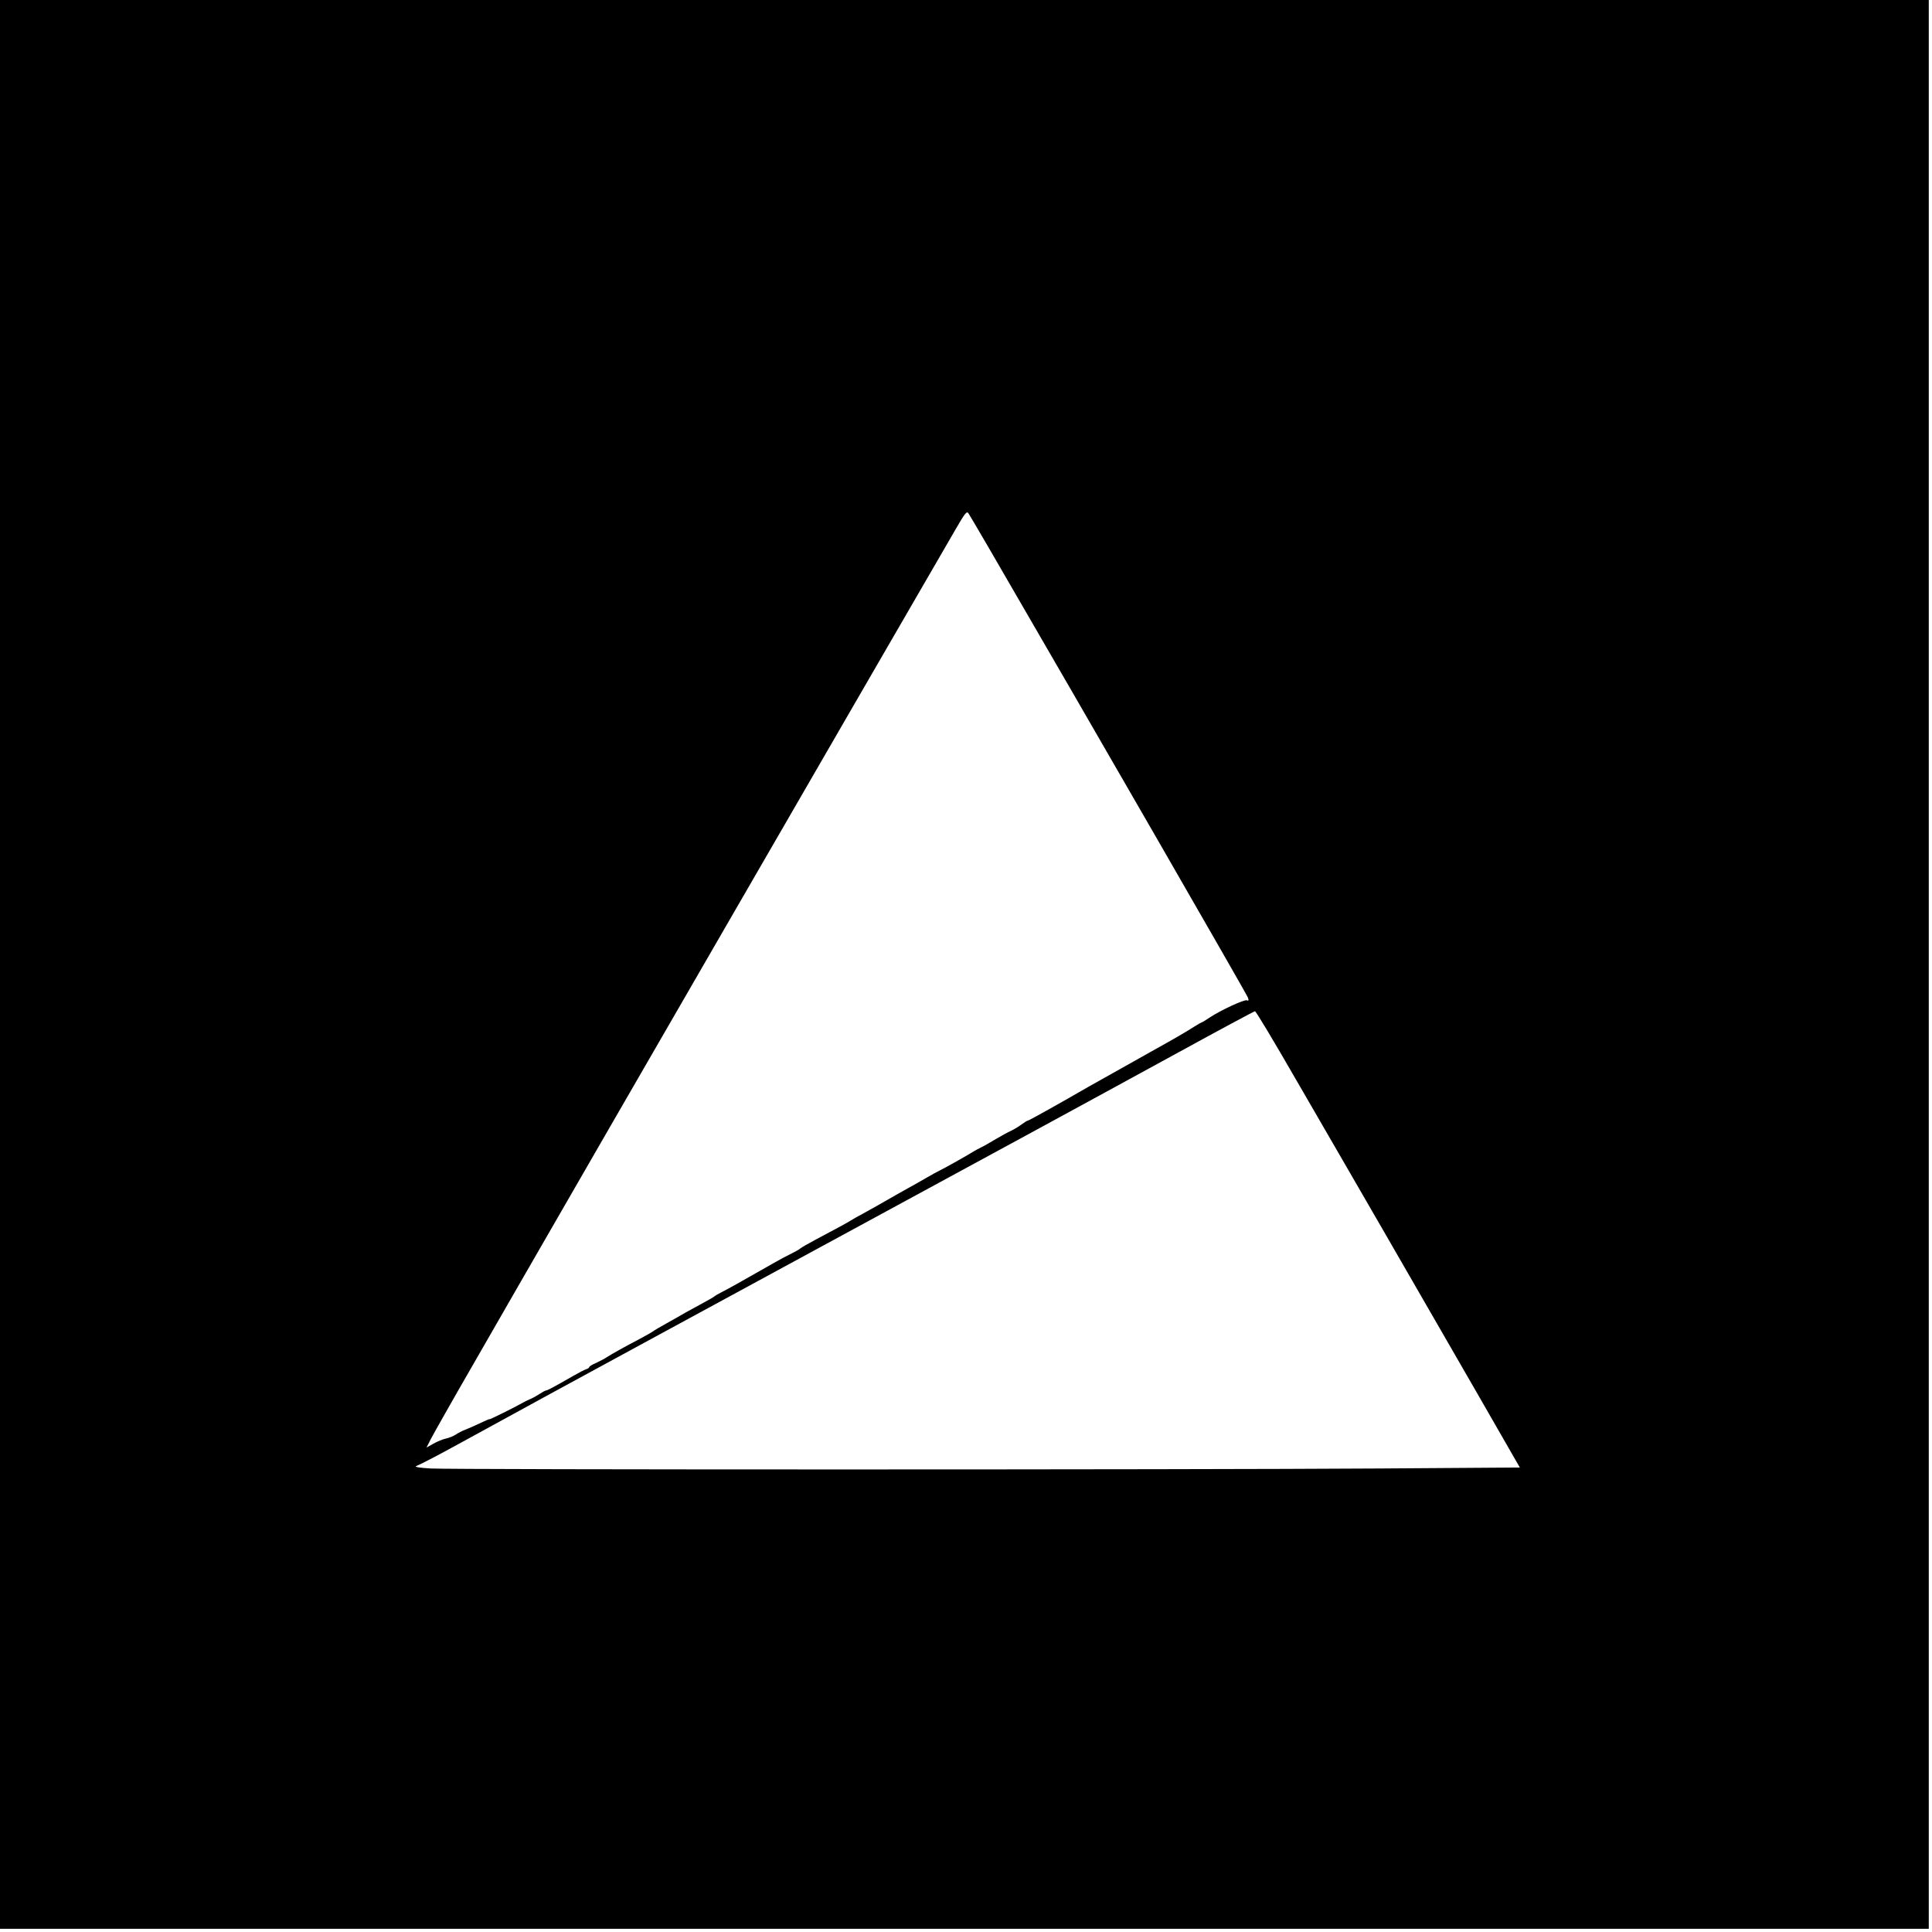 <?xml version="1.0" standalone="no"?>
<!DOCTYPE svg PUBLIC "-//W3C//DTD SVG 20010904//EN"
 "http://www.w3.org/TR/2001/REC-SVG-20010904/DTD/svg10.dtd">
<svg version="1.0" xmlns="http://www.w3.org/2000/svg"
 width="1200pt" height="1200pt" viewBox="0 0 1200 1200"
 preserveAspectRatio="xMidYMid meet">
<g transform="translate(0,1200) scale(0.1,-0.1)"
fill="#000000" stroke="none">
<path d="M0 6010 l0 -5990 5990 0 5990 0 0 5990 0 5990 -5990 0 -5990 0 0
-5990z m6137 2595 c645 -1111 1604 -2775 1614 -2801 6 -18 5 -22 -7 -17 -16 6
-163 -62 -232 -108 -24 -16 -45 -29 -48 -29 -2 0 -23 -12 -47 -27 -48 -31
-115 -70 -273 -158 -96 -54 -356 -200 -383 -215 -164 -95 -370 -210 -376 -210
-5 0 -22 -11 -40 -24 -17 -13 -47 -31 -66 -40 -19 -8 -61 -32 -94 -51 -33 -20
-73 -43 -90 -51 -16 -8 -37 -19 -45 -24 -27 -18 -194 -112 -215 -121 -11 -5
-47 -25 -80 -44 -33 -19 -85 -49 -115 -65 -54 -30 -82 -46 -185 -105 -27 -15
-70 -39 -95 -53 -25 -13 -60 -33 -78 -44 -33 -20 -57 -33 -215 -117 -45 -24
-89 -49 -97 -56 -8 -7 -35 -22 -60 -34 -25 -12 -70 -36 -101 -54 -221 -126
-282 -160 -329 -184 -19 -10 -37 -20 -40 -23 -5 -5 -30 -20 -97 -56 -24 -13
-62 -34 -86 -47 -23 -14 -75 -43 -116 -66 -41 -23 -79 -45 -85 -50 -6 -5 -45
-27 -86 -49 -96 -50 -168 -91 -200 -111 -14 -10 -44 -25 -67 -36 -24 -10 -43
-22 -43 -26 0 -4 -9 -11 -21 -14 -11 -4 -46 -22 -77 -40 -129 -74 -158 -89
-169 -91 -7 -1 -25 -11 -40 -21 -15 -10 -41 -25 -58 -32 -16 -7 -37 -17 -45
-22 -47 -27 -210 -108 -210 -104 0 2 -26 -9 -57 -24 -32 -15 -74 -34 -93 -41
-19 -7 -46 -21 -60 -31 -14 -9 -41 -20 -60 -24 -19 -4 -54 -18 -78 -32 l-43
-24 27 53 c15 29 130 233 257 453 126 220 271 472 322 560 412 717 2158 3737
2683 4642 56 97 67 110 77 95 6 -9 61 -102 122 -207z m1917 -3318 c138 -237
382 -661 545 -942 162 -280 417 -724 568 -985 l273 -475 -872 -6 c-1182 -8
-5756 -8 -5893 0 -72 4 -103 10 -90 15 34 14 134 66 285 149 310 170 788 431
1080 589 358 194 1859 1009 2470 1341 234 127 637 347 895 488 259 142 475
258 480 258 6 0 122 -194 259 -432z"/>
</g>
</svg>
